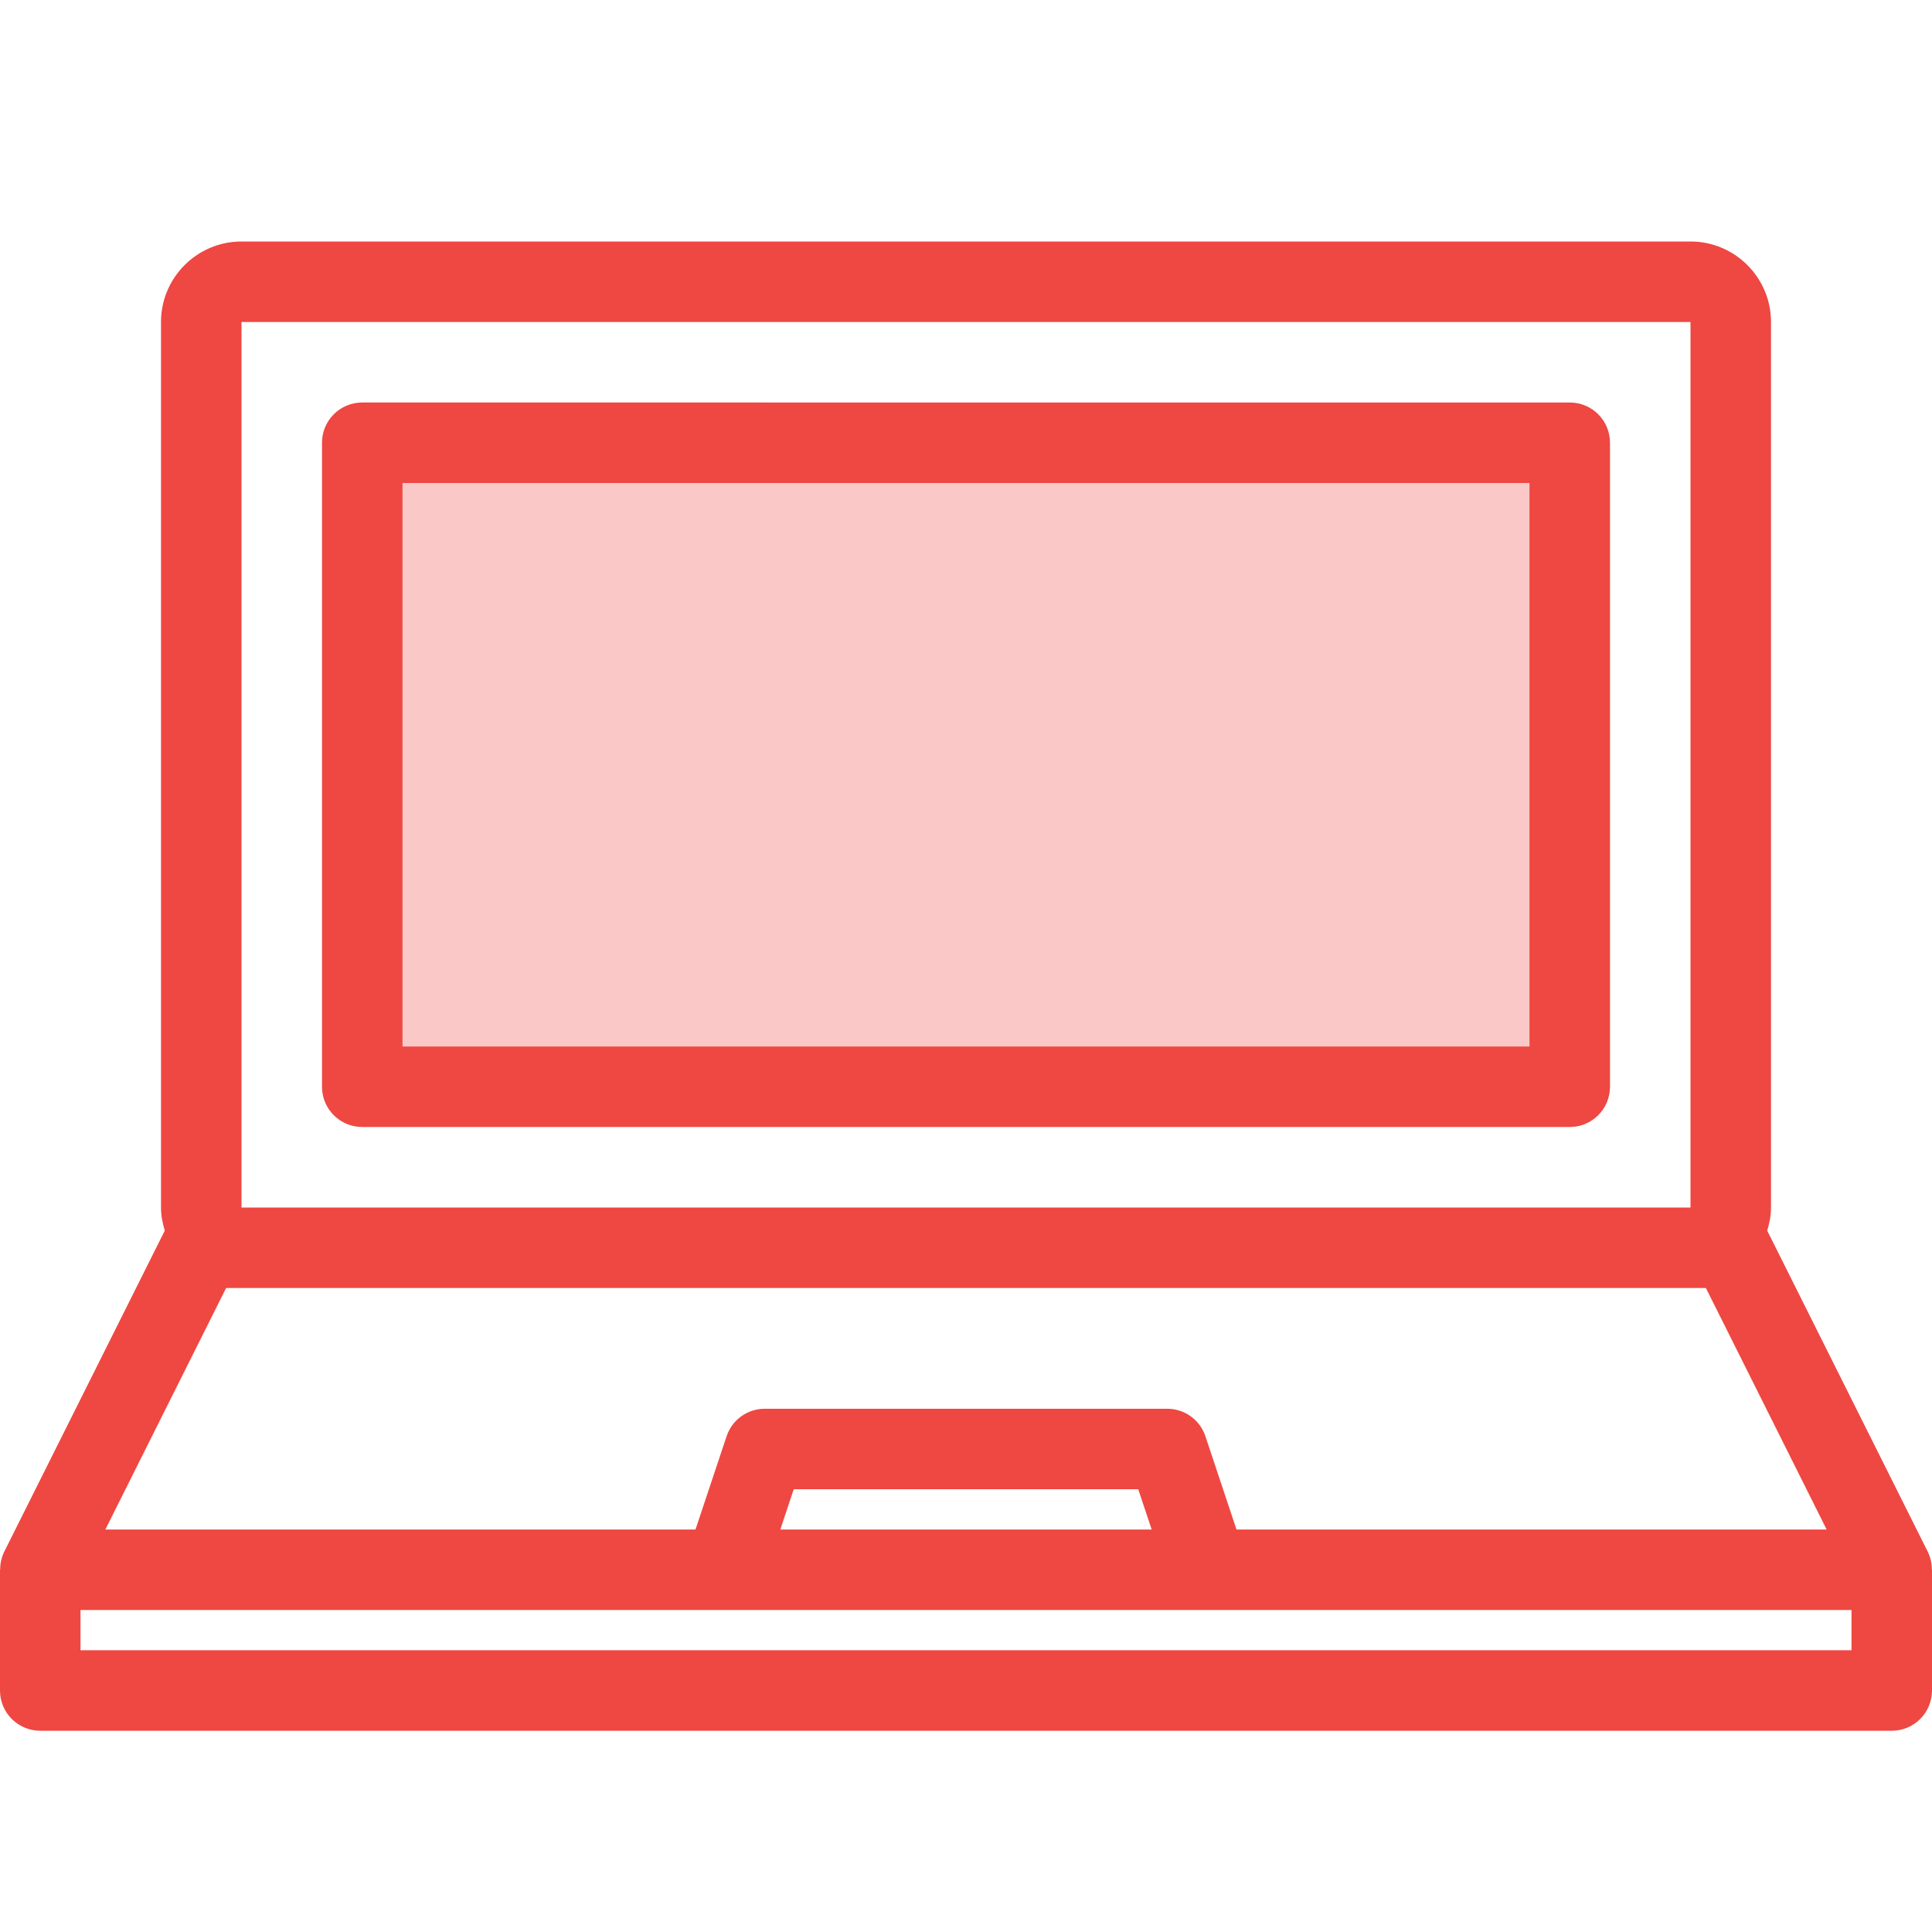 <?xml version="1.0" encoding="utf-8"?>
<!-- Generator: Adobe Illustrator 19.2.1, SVG Export Plug-In . SVG Version: 6.00 Build 0)  -->
<svg version="1.1" xmlns="http://www.w3.org/2000/svg" xmlns:xlink="http://www.w3.org/1999/xlink" x="0px" y="0px"
	 viewBox="0 0 48 48" style="enable-background:new 0 0 48 48;" xml:space="preserve">
<style type="text/css">
	.st0{fill:none;}
	.st1{fill:#FAC8C6;}
	.st2{fill:#EF4742;}
</style>
<g id="Boundary">
	<rect class="st0" width="48" height="48"/>
</g>
<g id="Design">
	<g id="XMLID_57_">
		<g>
			<g>
				<rect x="9" y="11" class="st1" width="30" height="16"/>
			</g>
		</g>
		<g>
			<path class="st2" d="M9,28h30c0.553,0,1-0.447,1-1V11c0-0.553-0.447-1-1-1H9c-0.553,0-1,0.447-1,1v16C8,27.553,8.447,28,9,28z
				 M10,12h28v14H10V12z"/>
			<path class="st2" d="M47.996,39c0-0.153-0.03-0.306-0.101-0.447l-3.989-7.978C43.961,30.392,44,30.201,44,30V8
				c0-1.103-0.897-2-2-2H6C4.897,6,4,6.897,4,8v22c0,0.201,0.039,0.392,0.094,0.575l-3.989,7.978
				C0.035,38.694,0.004,38.847,0.004,39H0v3c0,0.553,0.447,1,1,1h46c0.553,0,1-0.447,1-1v-3H47.996z M42,8v22H6V8H42z M5.618,32
				h36.764l3,6H30.72l-0.772-2.316C29.812,35.275,29.431,35,29,35H19c-0.431,0-0.813,0.275-0.948,0.684L17.28,38H2.618L5.618,32z
				 M28.613,38h-9.226l0.333-1h8.559L28.613,38z M2,41v-1h44v1H2z"/>
		</g>
	</g>
</g>
</svg>
